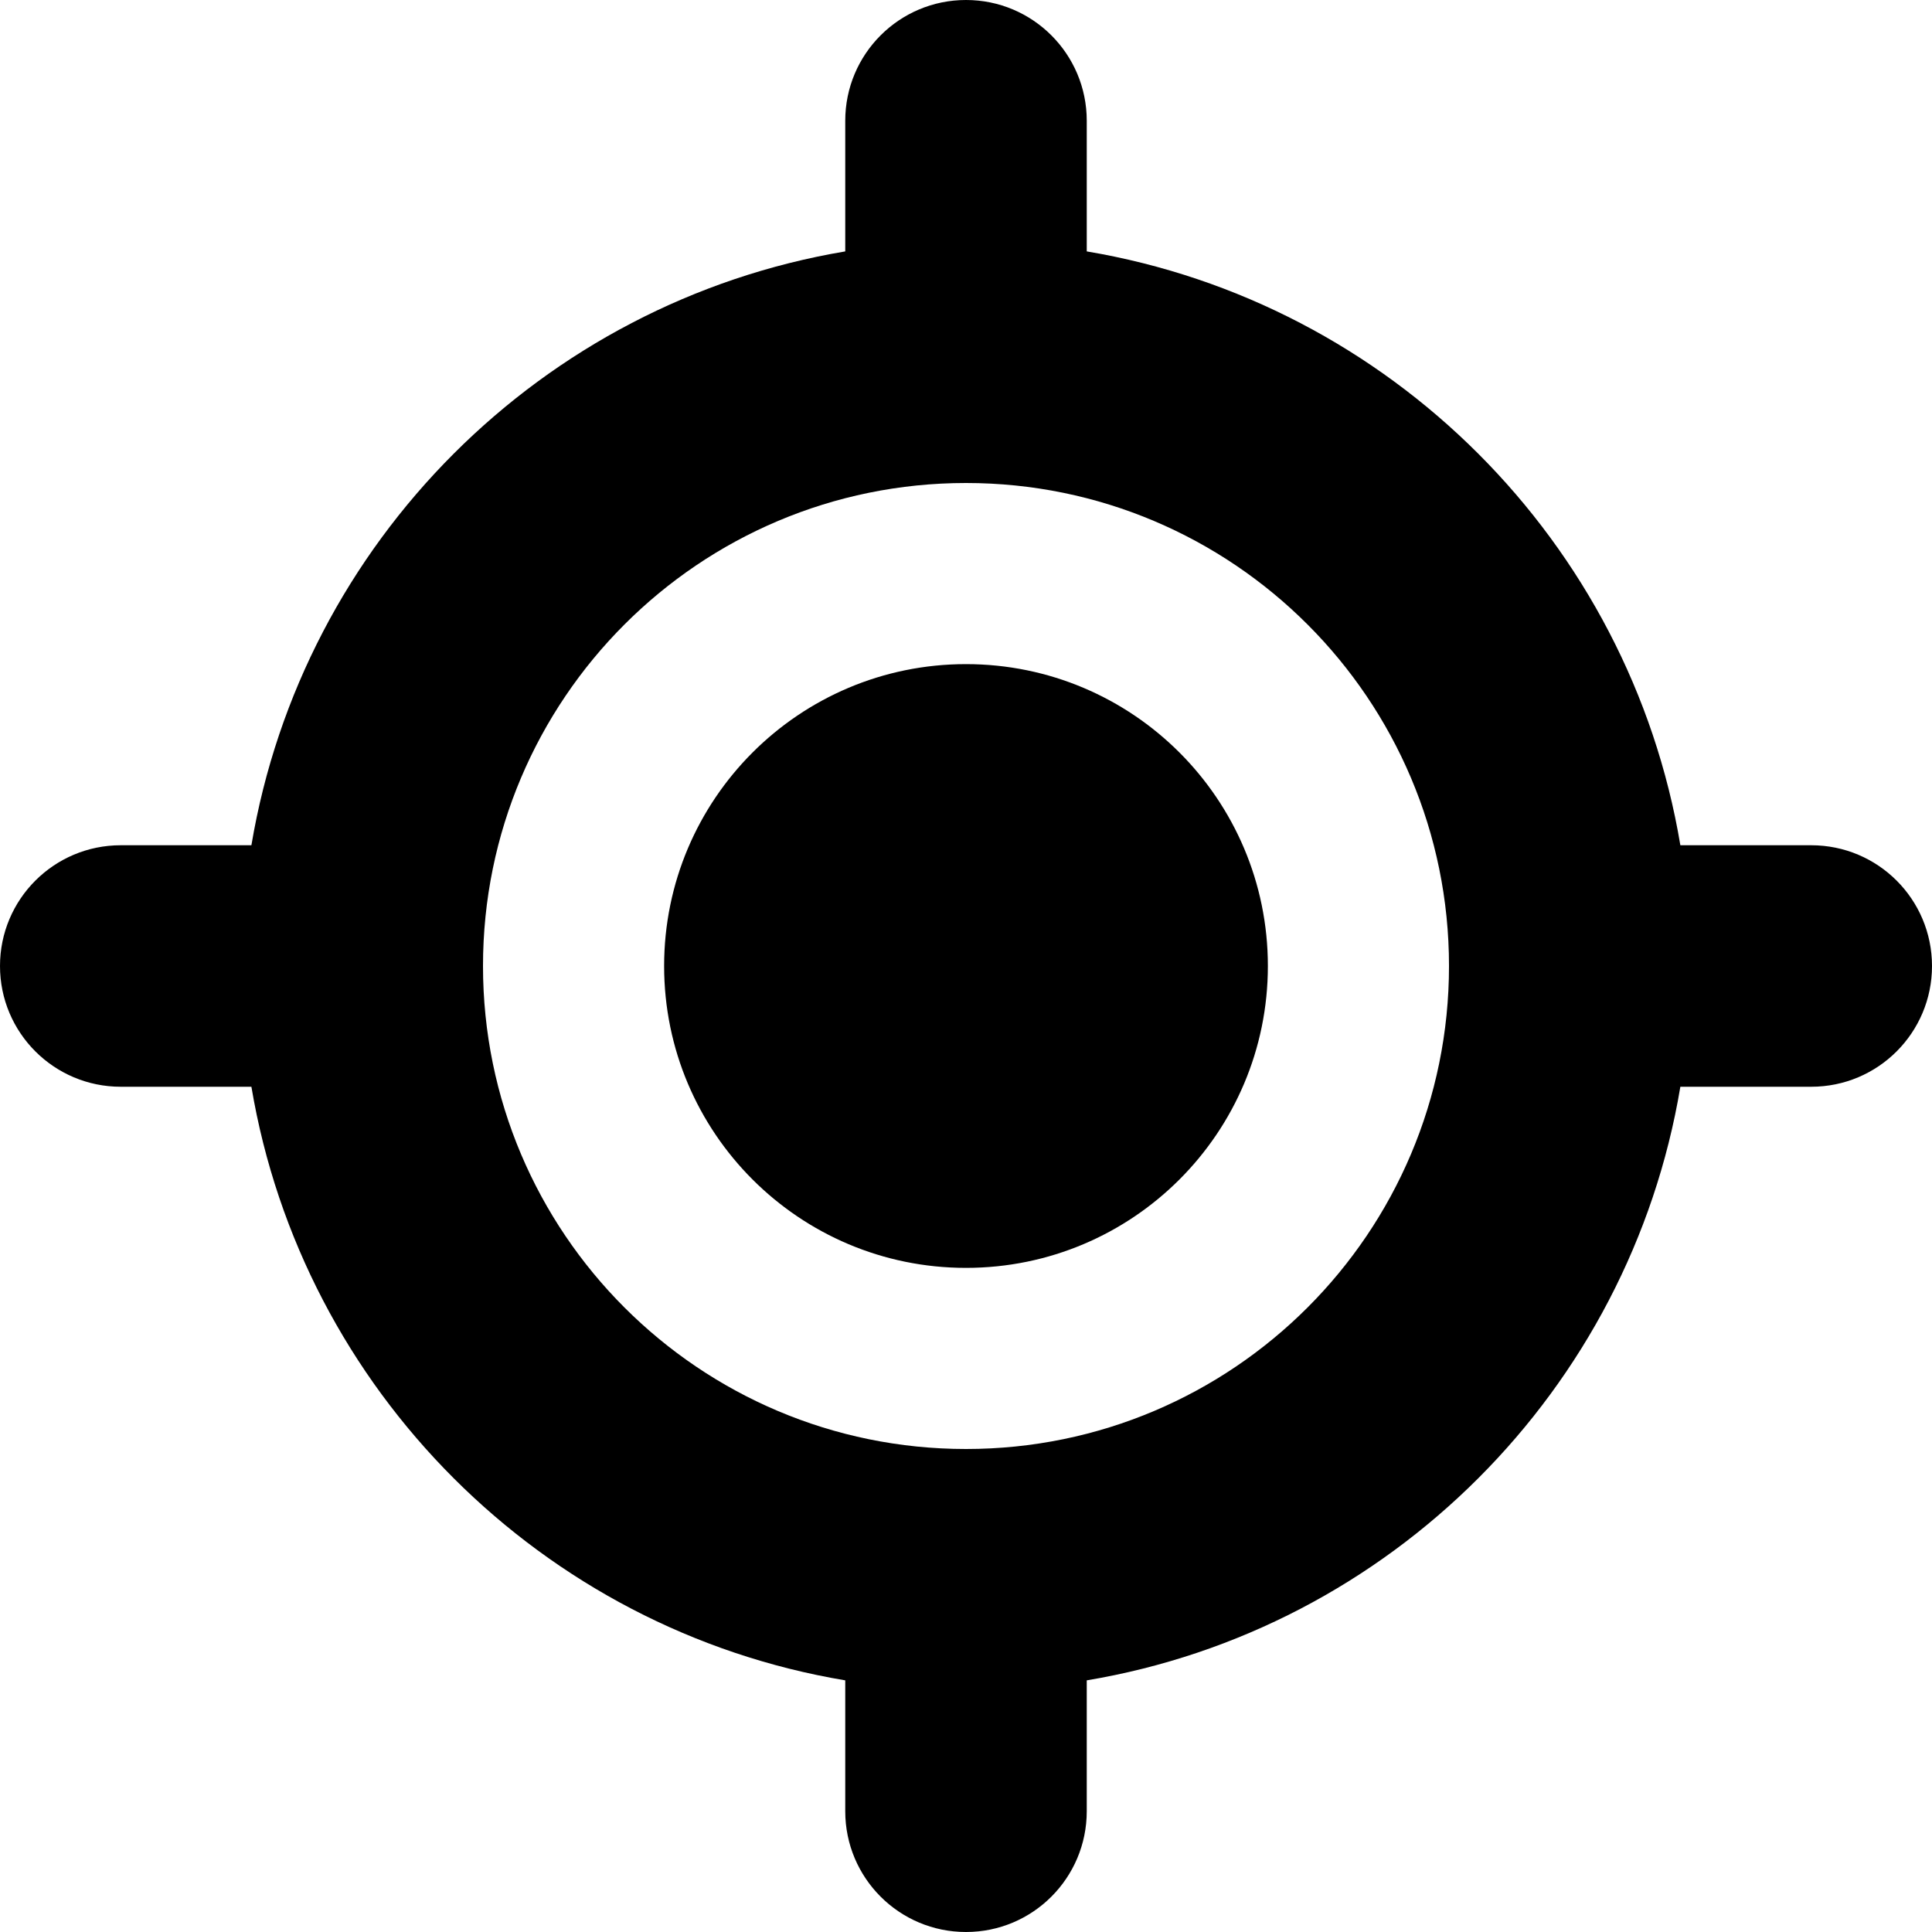 <svg height="32" viewBox="0 0 32 32" width="32" xmlns="http://www.w3.org/2000/svg">
  <path d="m11 16c0-2.762 2.238-5 5-5s5 2.238 5 5-2.238 5-5 5-5-2.238-5-5zm5-16c1.105 0 2 .895 2 2v2.164c5.023.844 8.992 4.812 9.832 9.836h2.168c1.105 0 2 .895 2 2s-.895 2-2 2h-2.168c-.84 5.023-4.809 8.992-9.832 9.832v2.168c0 1.105-.895 2-2 2s-2-.895-2-2v-2.168c-5.023-.84-8.992-4.809-9.836-9.832h-2.164c-1.105 0-2-.895-2-2s.895-2 2-2h2.164c.844-5.023 4.812-8.992 9.836-9.836v-2.164c0-1.105.895-2 2-2zm-8 16c0 4.418 3.582 8 8 8s8-3.582 8-8-3.582-8-8-8-8 3.582-8 8zm0 0"/>
</svg>
